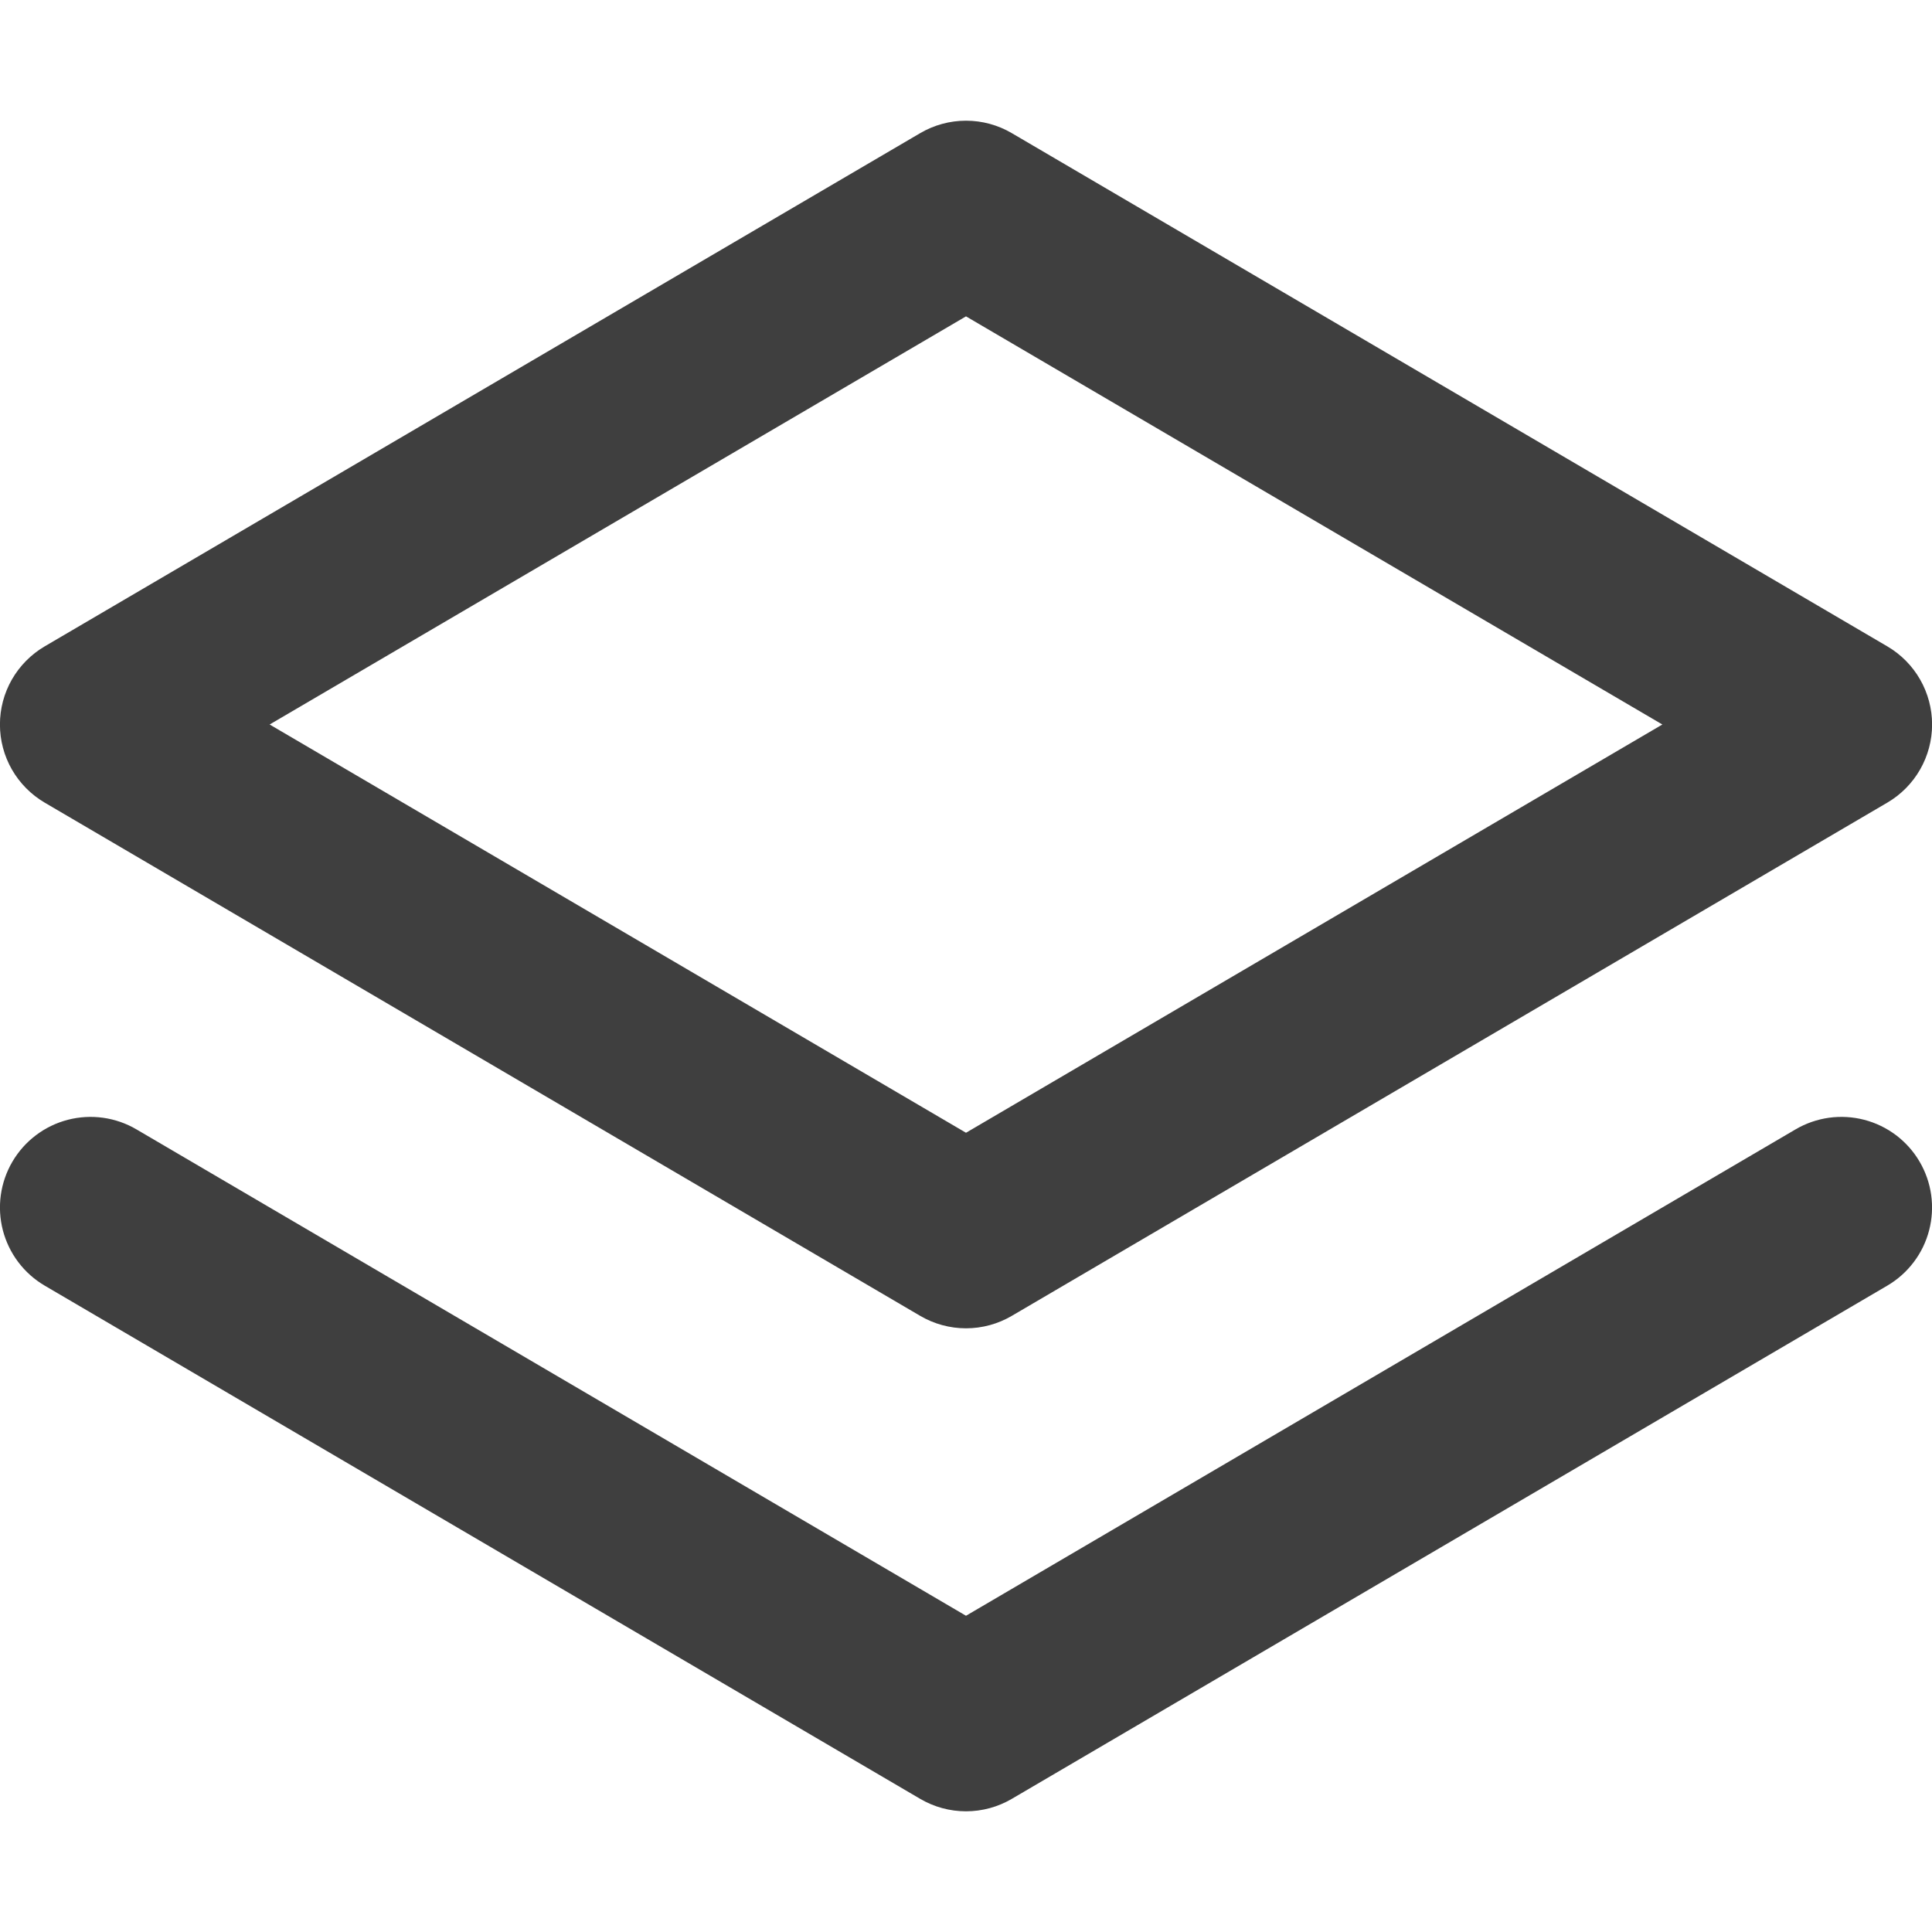 <svg width="64" height="64" viewBox="0 0 64 64" fill="none" xmlns="http://www.w3.org/2000/svg">
<g clip-path="url(#clip0_256_53)">
<path fill-rule="evenodd" clip-rule="evenodd" d="M33.52 4.412C33.059 4.141 32.535 3.998 32 3.998C31.466 3.998 30.941 4.141 30.48 4.412L1.48 21.412C1.029 21.677 0.655 22.055 0.394 22.509C0.134 22.963 -0.002 23.477 -0.002 24C-0.002 24.523 0.134 25.037 0.394 25.491C0.655 25.945 1.029 26.323 1.48 26.588L30.48 43.588C30.941 43.859 31.466 44.002 32 44.002C32.535 44.002 33.059 43.859 33.52 43.588L62.52 26.588C62.972 26.323 63.346 25.945 63.606 25.491C63.866 25.037 64.003 24.523 64.003 24C64.003 23.477 63.866 22.963 63.606 22.509C63.346 22.055 62.972 21.677 62.52 21.412L33.52 4.412ZM32 37.524L8.932 24L32 10.48L55.068 24L32 37.524ZM4.52 37.412C3.834 37.009 3.015 36.895 2.245 37.095C1.475 37.295 0.815 37.794 0.412 38.48C0.009 39.166 -0.105 39.985 0.095 40.755C0.296 41.526 0.794 42.185 1.48 42.588L30.48 59.588C30.941 59.859 31.466 60.002 32 60.002C32.535 60.002 33.059 59.859 33.52 59.588L62.52 42.588C62.86 42.388 63.157 42.124 63.395 41.809C63.633 41.495 63.806 41.137 63.905 40.755C64.004 40.374 64.027 39.977 63.973 39.586C63.919 39.196 63.788 38.82 63.588 38.48C63.389 38.14 63.124 37.843 62.81 37.605C62.495 37.368 62.137 37.194 61.755 37.095C61.374 36.996 60.977 36.973 60.586 37.027C60.196 37.082 59.82 37.212 59.48 37.412L32 53.524L4.52 37.412Z" fill="#3F3F3F"/>
</g>
<defs>
<clipPath id="clip0_256_53">
<rect width="64" height="64" fill="white"/>
</clipPath>
</defs>
</svg>

